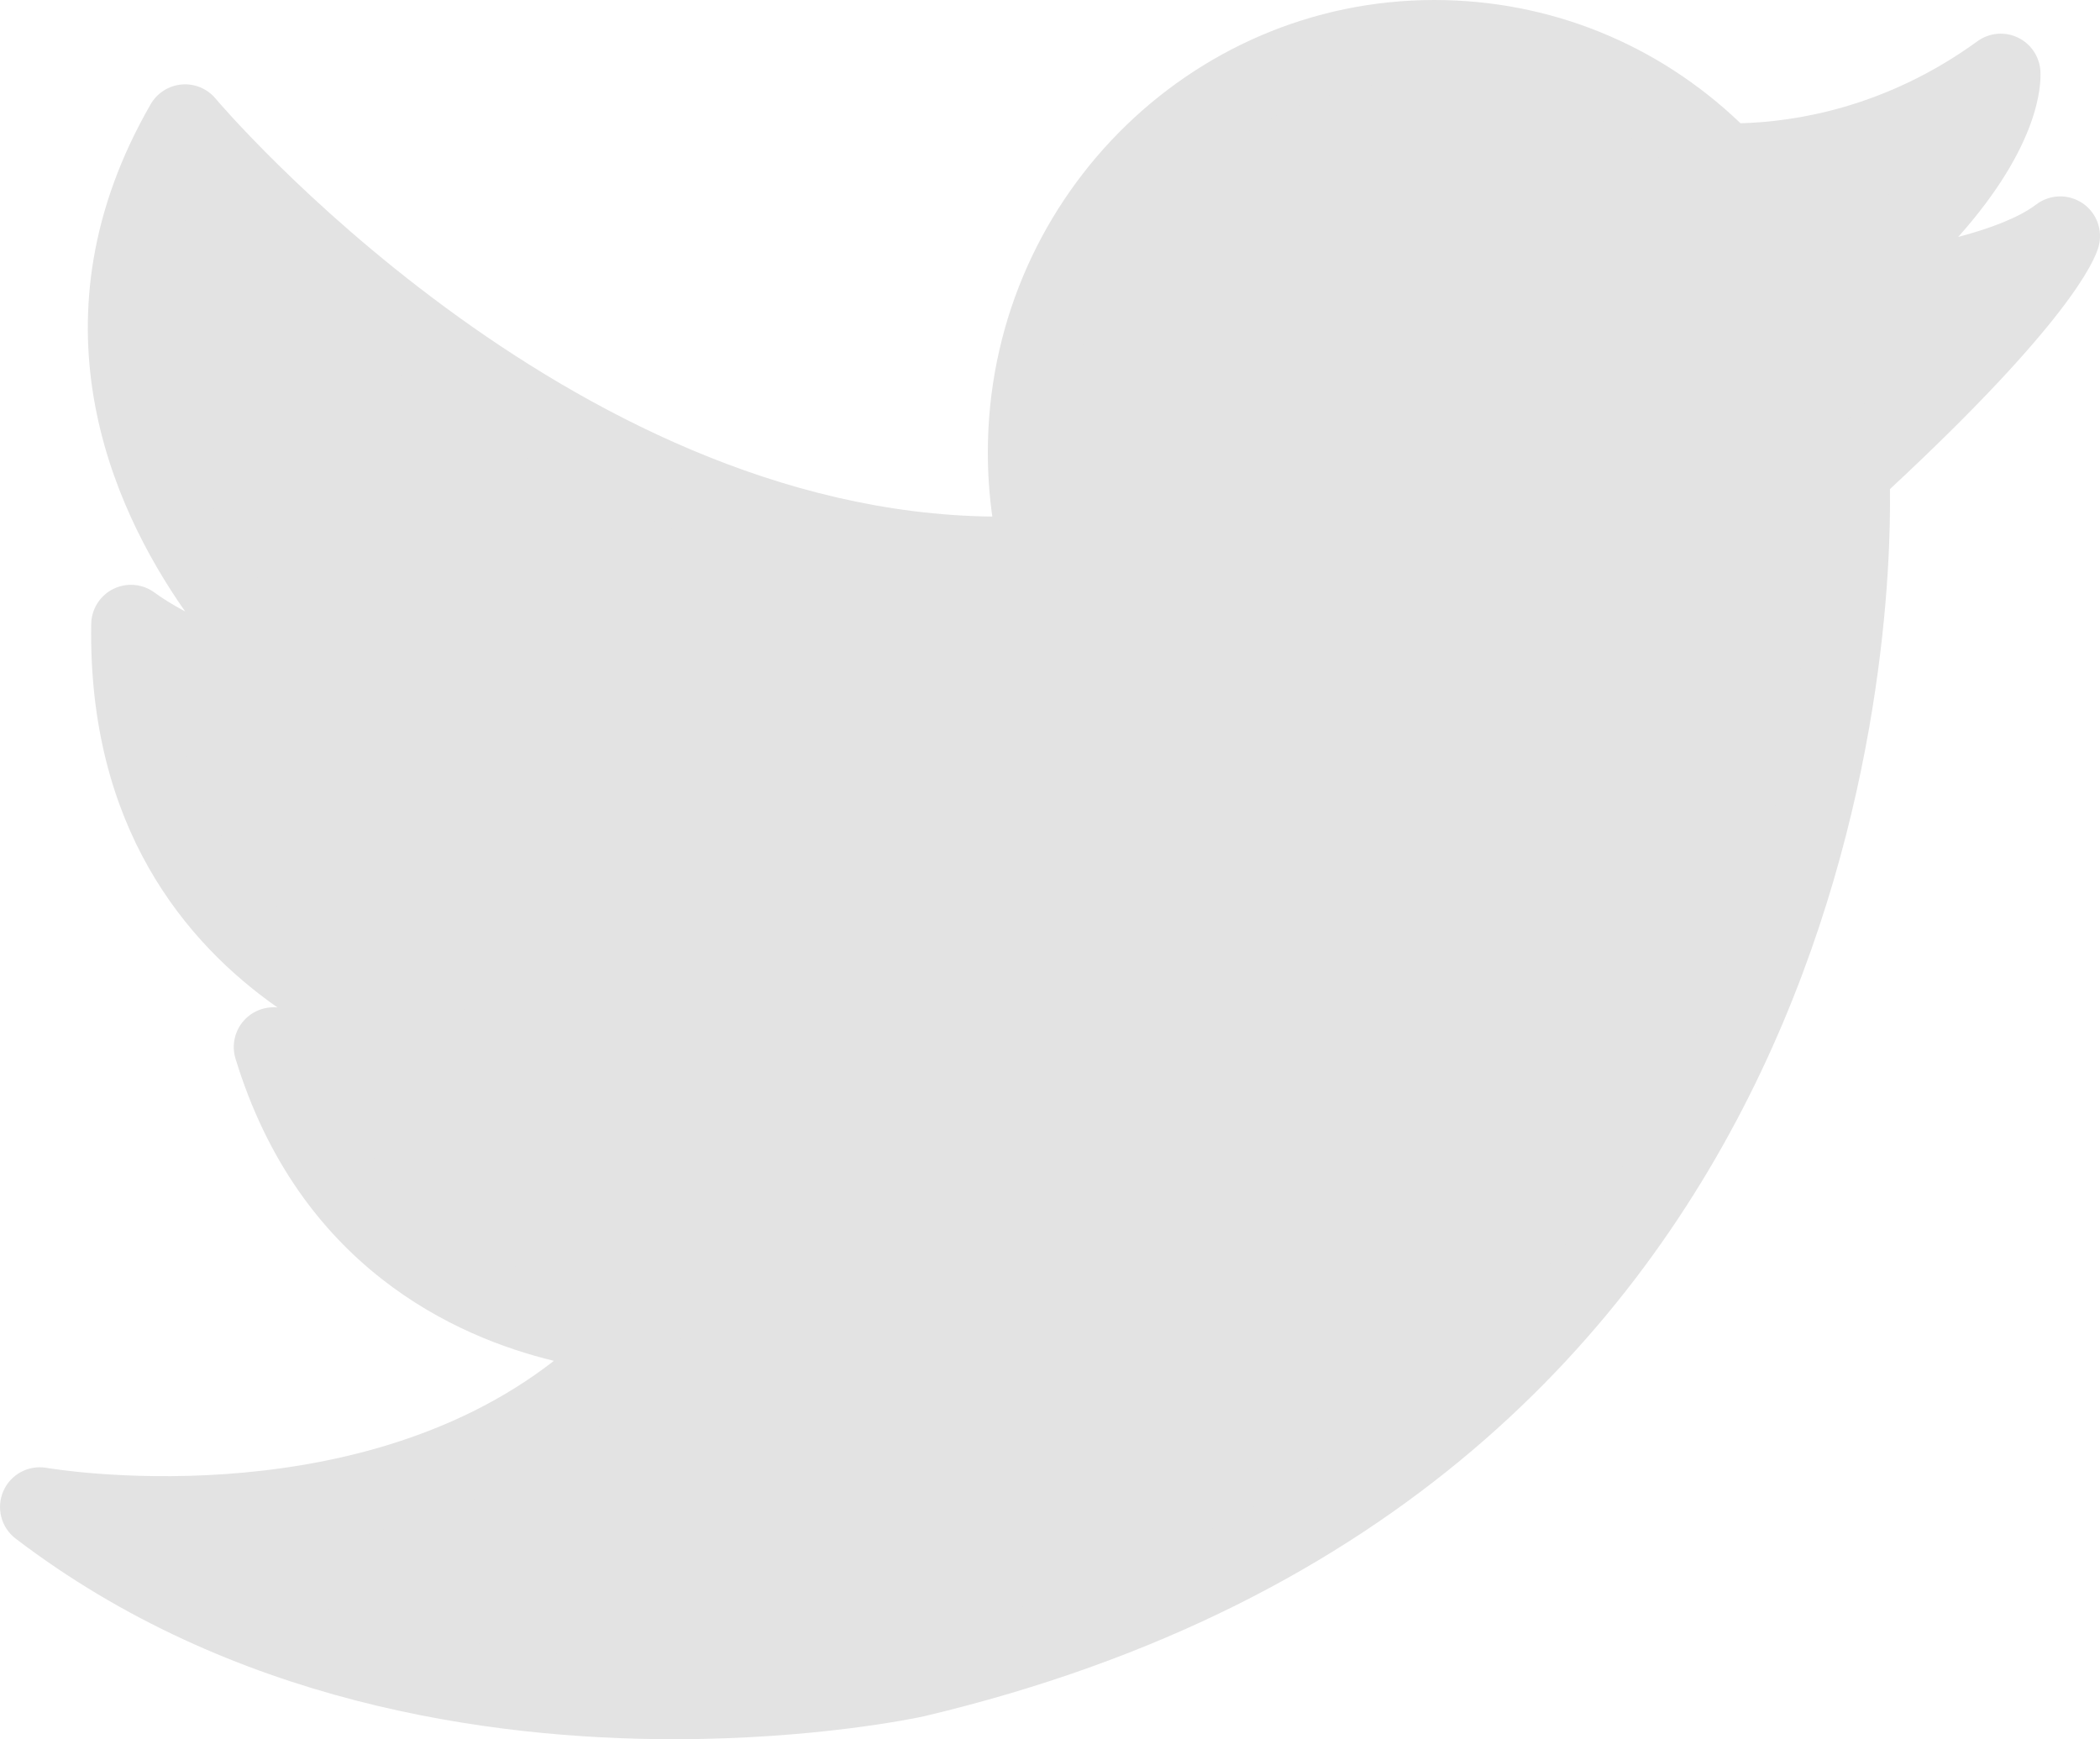 <svg width="211.405" height="175.066" xmlns="http://www.w3.org/2000/svg">

 <g>
  <title>background</title>
  <rect fill="none" id="canvas_background" height="402" width="582" y="-1" x="-1"/>
 </g>
 <g>
  <title>Layer 1</title>
  <path id="svg_1" fill="#e3e3e3" d="m209.647,20.455c-1.416,-0.959 -3.291,-0.91 -4.658,0.123c-1.795,1.361 -4.717,2.441 -7.861,3.273c8.19,-9.176 8.365,-15.303 8.277,-16.713c-0.092,-1.455 -0.969,-2.746 -2.289,-3.367c-1.324,-0.625 -2.875,-0.473 -4.055,0.383c-9.211,6.695 -18.387,8.109 -23.844,8.252c-8.375,-8.014 -19.254,-12.406 -30.828,-12.406c-24.783,0 -44.945,20.432 -44.945,45.545c0,2.158 0.15,4.316 0.451,6.451c-42.951,-0.486 -77.83,-41.641 -78.189,-42.07c-0.838,-1.002 -2.113,-1.537 -3.416,-1.422c-1.303,0.113 -2.469,0.854 -3.121,1.986c-12.361,21.443 -4.09,40.277 3.471,51.06c-1.338,-0.713 -2.422,-1.416 -3.068,-1.893c-1.201,-0.894 -2.805,-1.043 -4.154,-0.381c-1.348,0.664 -2.209,2.023 -2.234,3.525c-0.334,20.432 9.502,32.137 18.748,38.607c-1.232,-0.117 -2.484,0.342 -3.34,1.272c-0.961,1.045 -1.299,2.519 -0.885,3.877c6.387,20.908 22.072,28.012 32.053,30.422c-20.521,15.975 -50.719,10.834 -51.053,10.775c-1.822,-0.322 -3.625,0.637 -4.367,2.328c-0.742,1.69 -0.234,3.67 1.234,4.789c21.66,16.531 47.566,20.193 66.281,20.193c14.154,-0.002 24.199,-2.098 25.16,-2.307c94.791,-22.463 97.459,-109.291 97.242,-123.522c17.795,-16.549 20.576,-22.852 21.006,-24.41c0.453,-1.654 -0.195,-3.412 -1.615,-4.373z"/>
  <path id="svg_2" fill="#e3e3e3" d="m183.495,44.596c-0.891,0.82 -1.361,2.002 -1.281,3.211c0.252,3.842 5.1,94.387 -90.969,117.152c-0.435,0.092 -38.623,8.06 -71.728,-8.34c13.986,-0.389 34.043,-4.053 48.016,-19.74c1.055,-1.182 1.31,-2.875 0.654,-4.316c-0.648,-1.428 -2.074,-2.344 -3.641,-2.344c-0.014,0 -0.027,0 -0.041,0c-0.199,0.127 -21.205,-0.023 -30.82,-20.006c3.873,0.219 8.648,-0.019 12.451,-1.772c1.566,-0.723 2.492,-2.367 2.299,-4.082c-0.193,-1.713 -1.463,-3.109 -3.15,-3.465c-1.076,-0.227 -24.459,-5.455 -27.73,-30.965c3.549,1.551 8.086,2.82 12.578,2.135c1.543,-0.232 2.807,-1.342 3.242,-2.84s-0.041,-3.115 -1.219,-4.139c-1,-0.871 -22.961,-20.389 -12.549,-45.559c11.303,11.859 44.785,42.682 85.348,40.352c1.19,-0.068 2.287,-0.666 2.994,-1.627c0.705,-0.961 0.945,-2.186 0.654,-3.342c-0.768,-3.059 -1.158,-6.211 -1.158,-9.365c0,-20.703 16.574,-37.545 36.945,-37.545c9.965,0 19.312,3.977 26.316,11.199c0.736,0.76 1.746,1.197 2.803,1.215c4.238,0.059 11.209,-0.44 19.08,-3.596c-2.272,2.826 -5.607,6.217 -10.516,10.07c-1.387,1.09 -1.897,2.961 -1.254,4.604c0.644,1.647 2.307,2.686 4.045,2.529c0.932,-0.074 5.686,-0.494 11.057,-1.656c-2.926,3.156 -6.938,7.182 -12.426,12.23z"/>
 </g>
</svg>